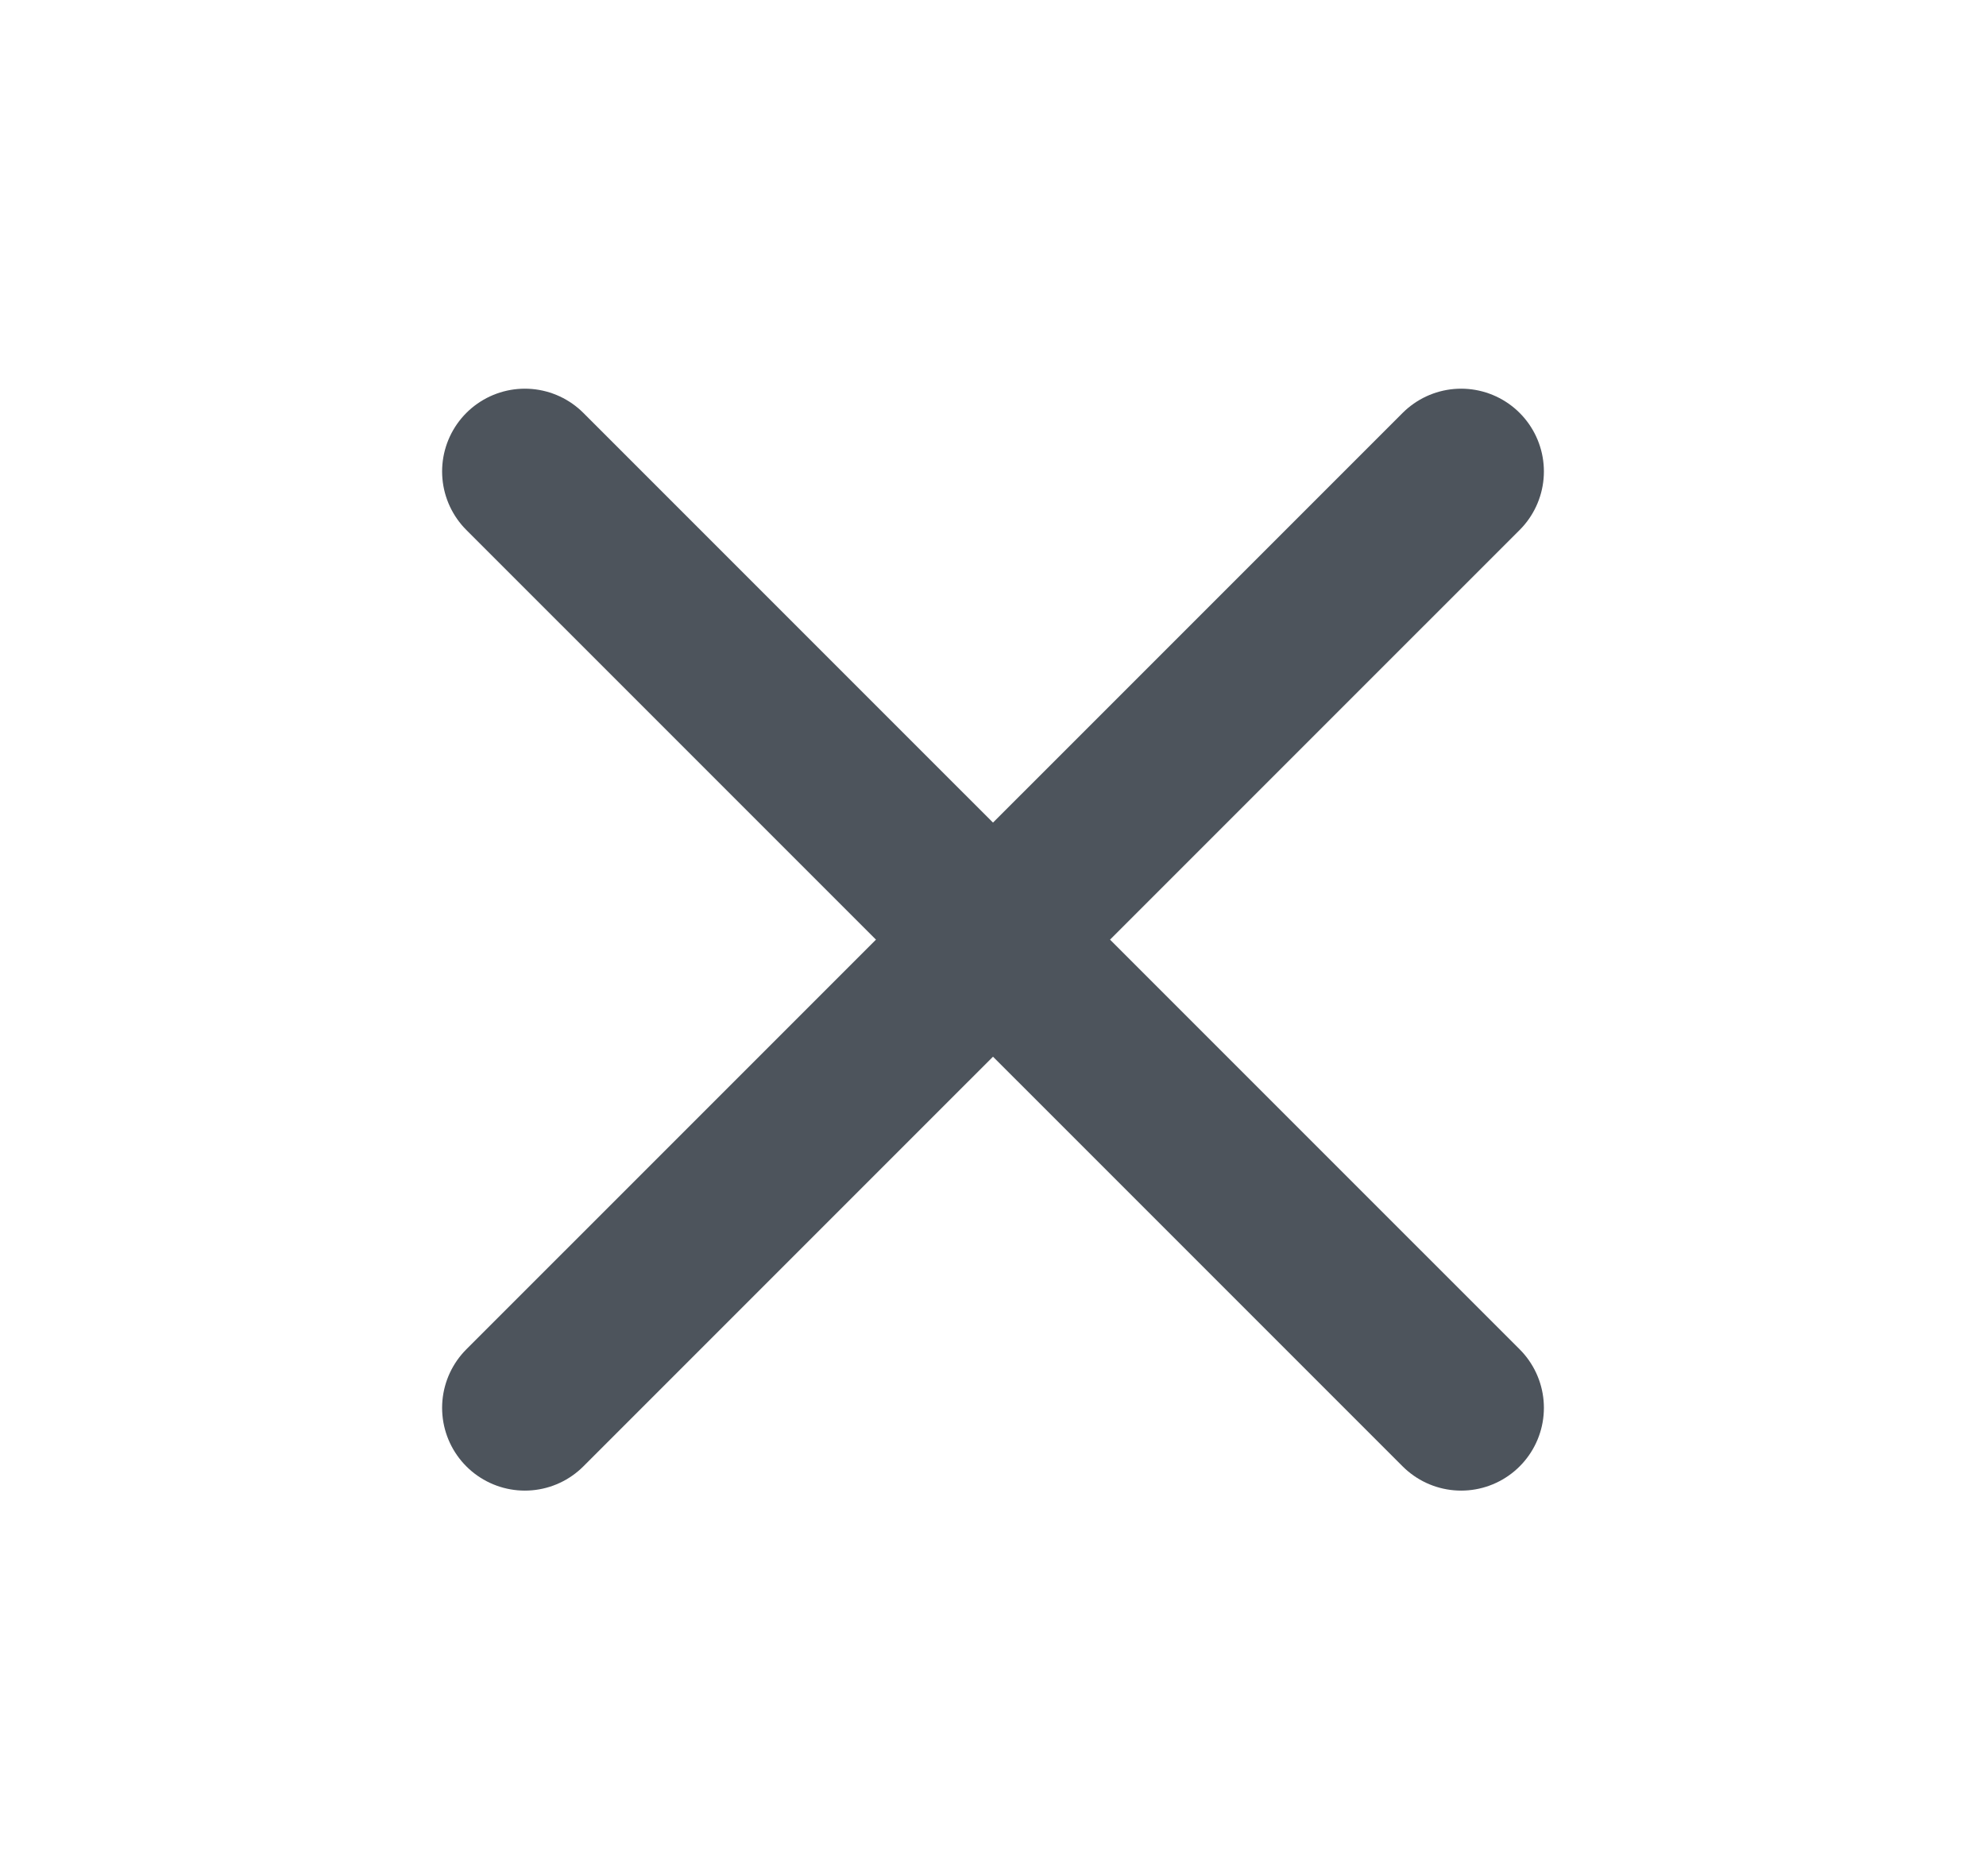 <svg width="18" height="17" viewBox="0 0 18 17" fill="none" xmlns="http://www.w3.org/2000/svg">
<path d="M4.757 12.757L13.243 4.272" stroke="#4D545C" stroke-width="1.5" stroke-linecap="round" stroke-linejoin="round"/>
<path d="M13.243 12.757L4.757 4.272" stroke="#4D545C" stroke-width="1.5" stroke-linecap="round" stroke-linejoin="round"/>
</svg>
